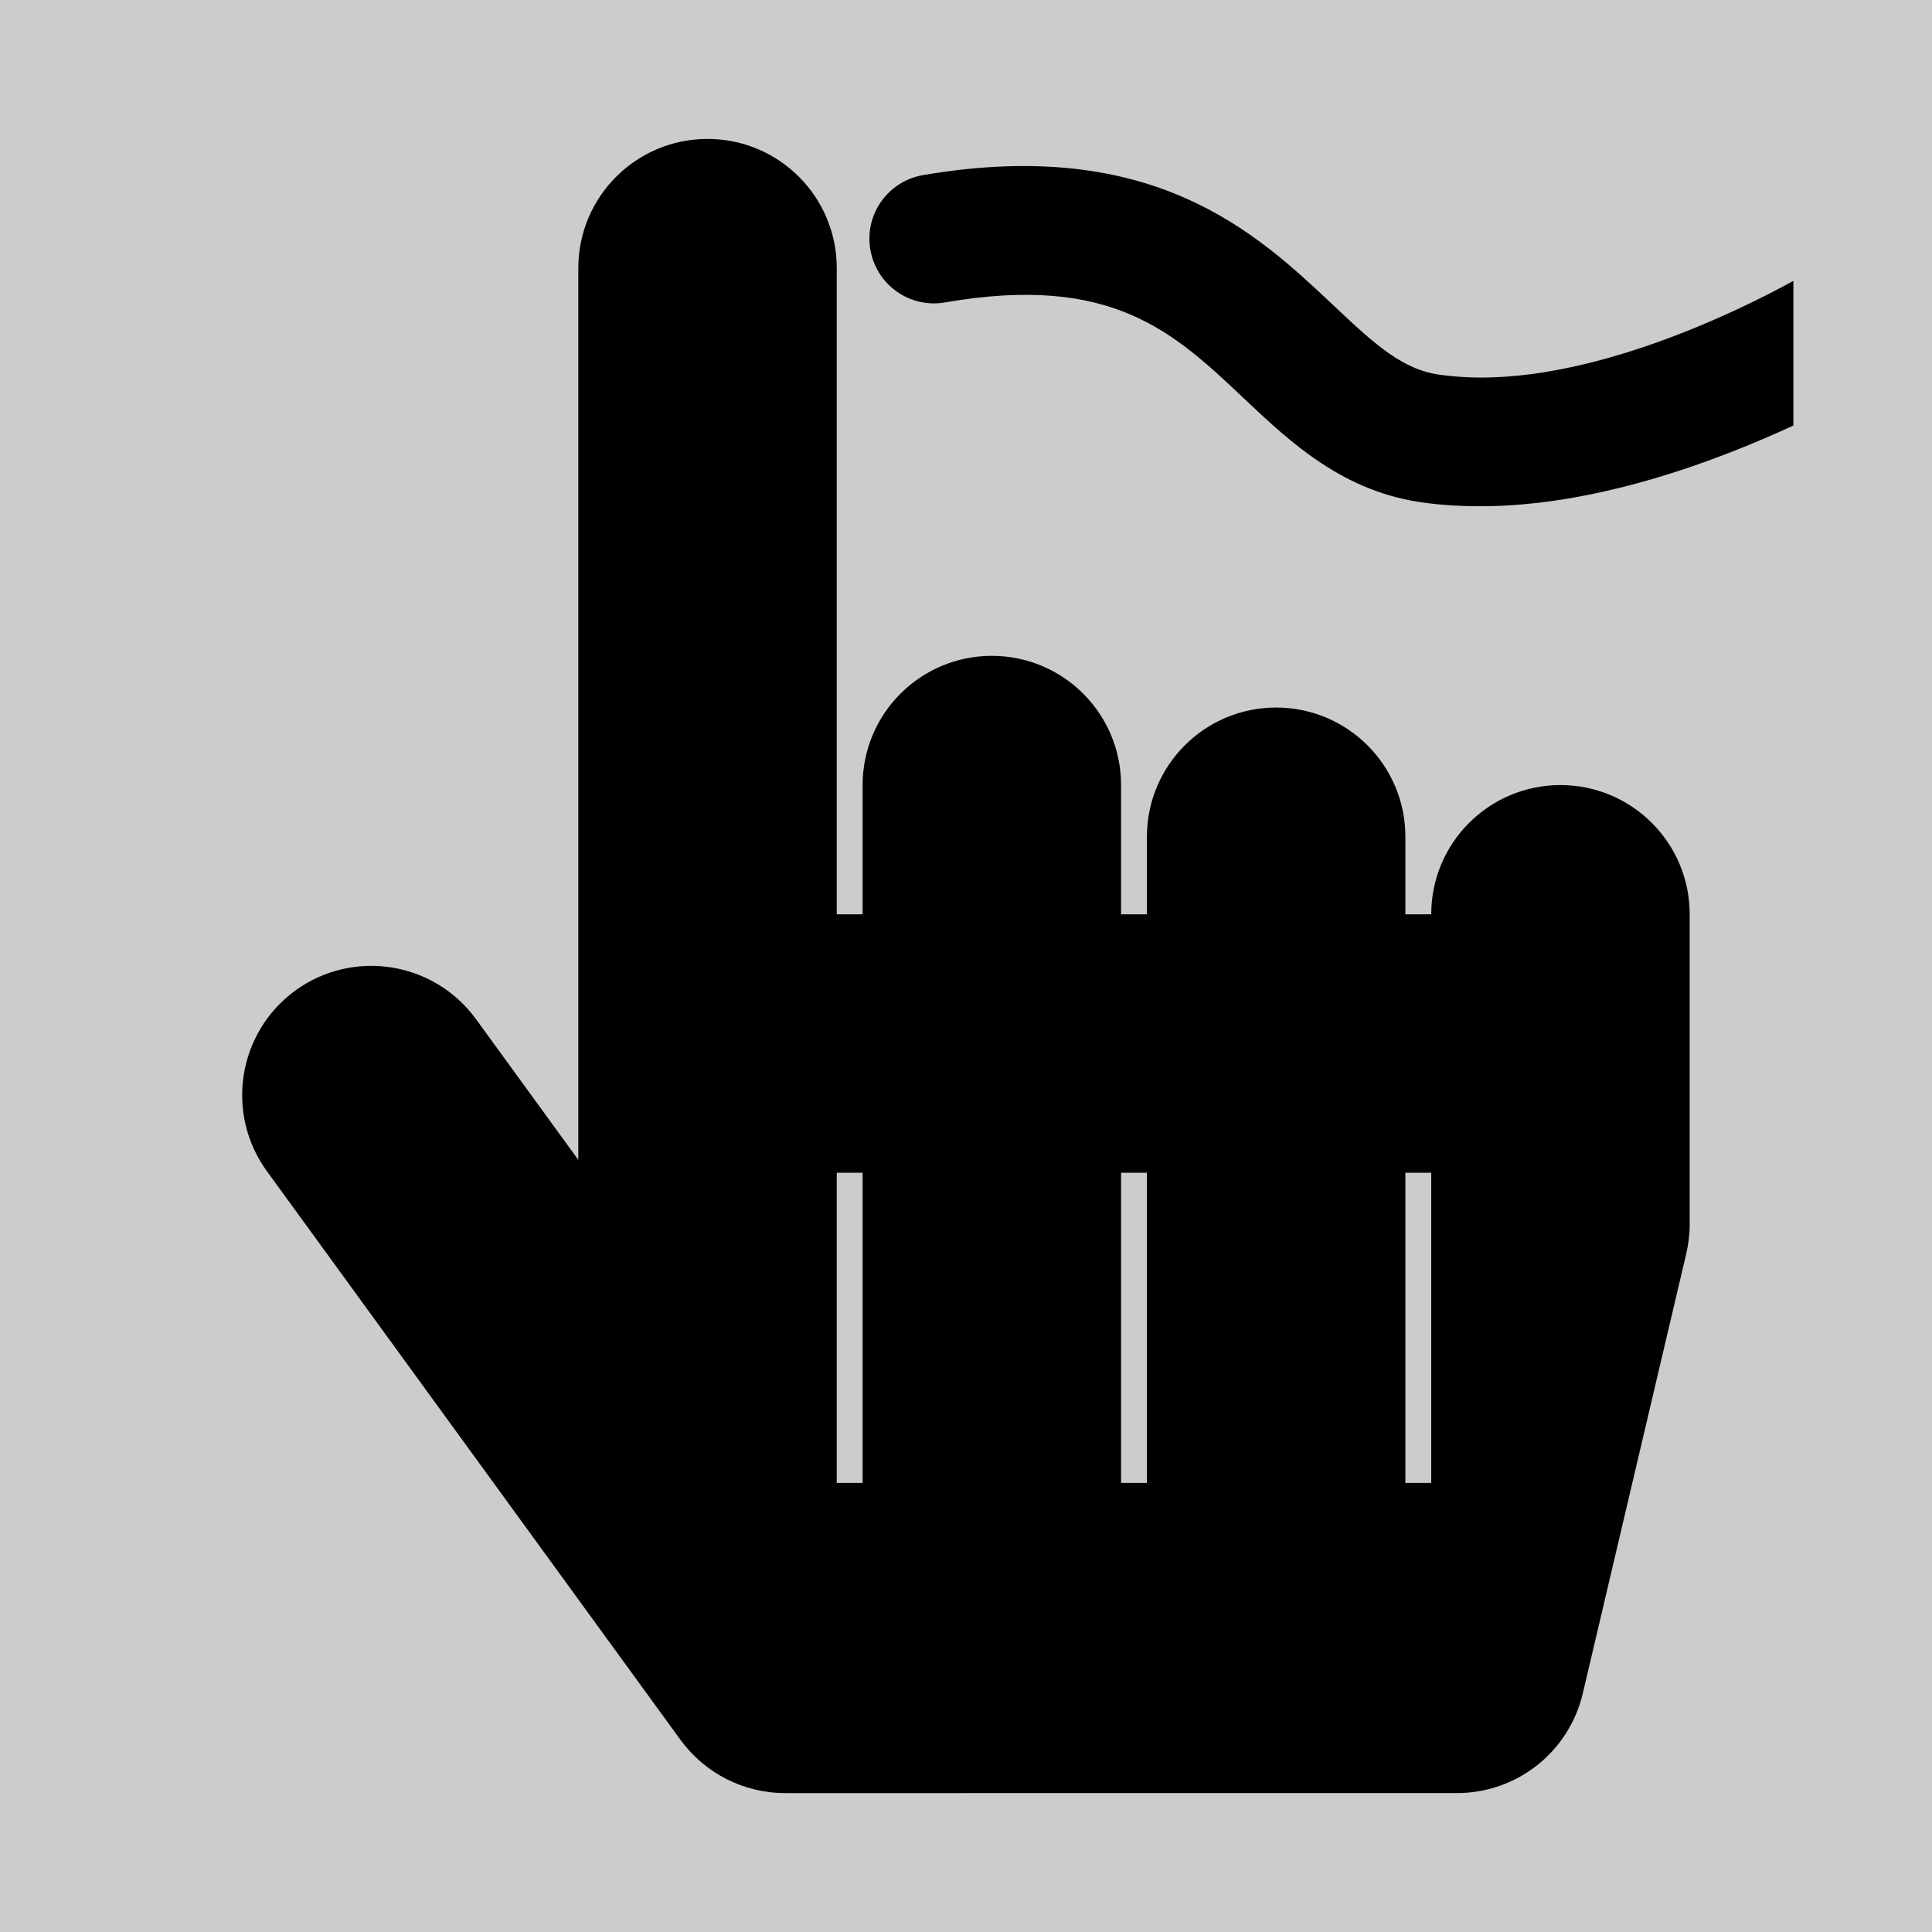 <?xml version="1.0" encoding="utf-8"?>
<svg xmlns="http://www.w3.org/2000/svg" viewBox="-43 -43 598 598">
<rect x="-43" y="-43" width="598" height="598" fill="#ccc"/>
<path d="M480,240v96c0,3.1-0.4,6.2-1.1,9.2l-32,136c-4.3,18.1-20.4,30.8-38.9,30.8H200c-12.8,0-24.8-6.1-32.4-16.5l-128-176c-13-17.9-9-42.9,8.8-55.9c17.9-13,42.9-9,55.9,8.8L136,316V40c0-22.1,17.9-40,40-40s40,17.9,40,40v200h8v-40c0-22.1,17.9-40,40-40s40,17.9,40,40v40h8v-24c0-22.1,17.9-40,40-40s40,17.9,40,40v24h8c0-22.1,17.9-40,40-40S480,217.9,480,240z M224,320h-8v96h8V320zM312,320h-8v96h8V320z M400,320h-8v96h8V320z M512,44c-17.5,9.6-67.9,34.5-108.4,29.1l-0.2,0c-11.8-1.4-20.2-8.8-34-21.9c-23.4-22-55.4-52.2-126.7-40c-10.9,1.9-18.2,12.2-16.3,23.1c1.9,10.9,12.2,18.2,23.1,16.3c51.6-8.9,70.6,9,92.5,29.7c14.6,13.8,31.1,29.3,56.6,32.4c5.4,0.7,10.9,1,16.5,1c35.9,0,72.8-13.8,97-25V44z"/>
</svg>
